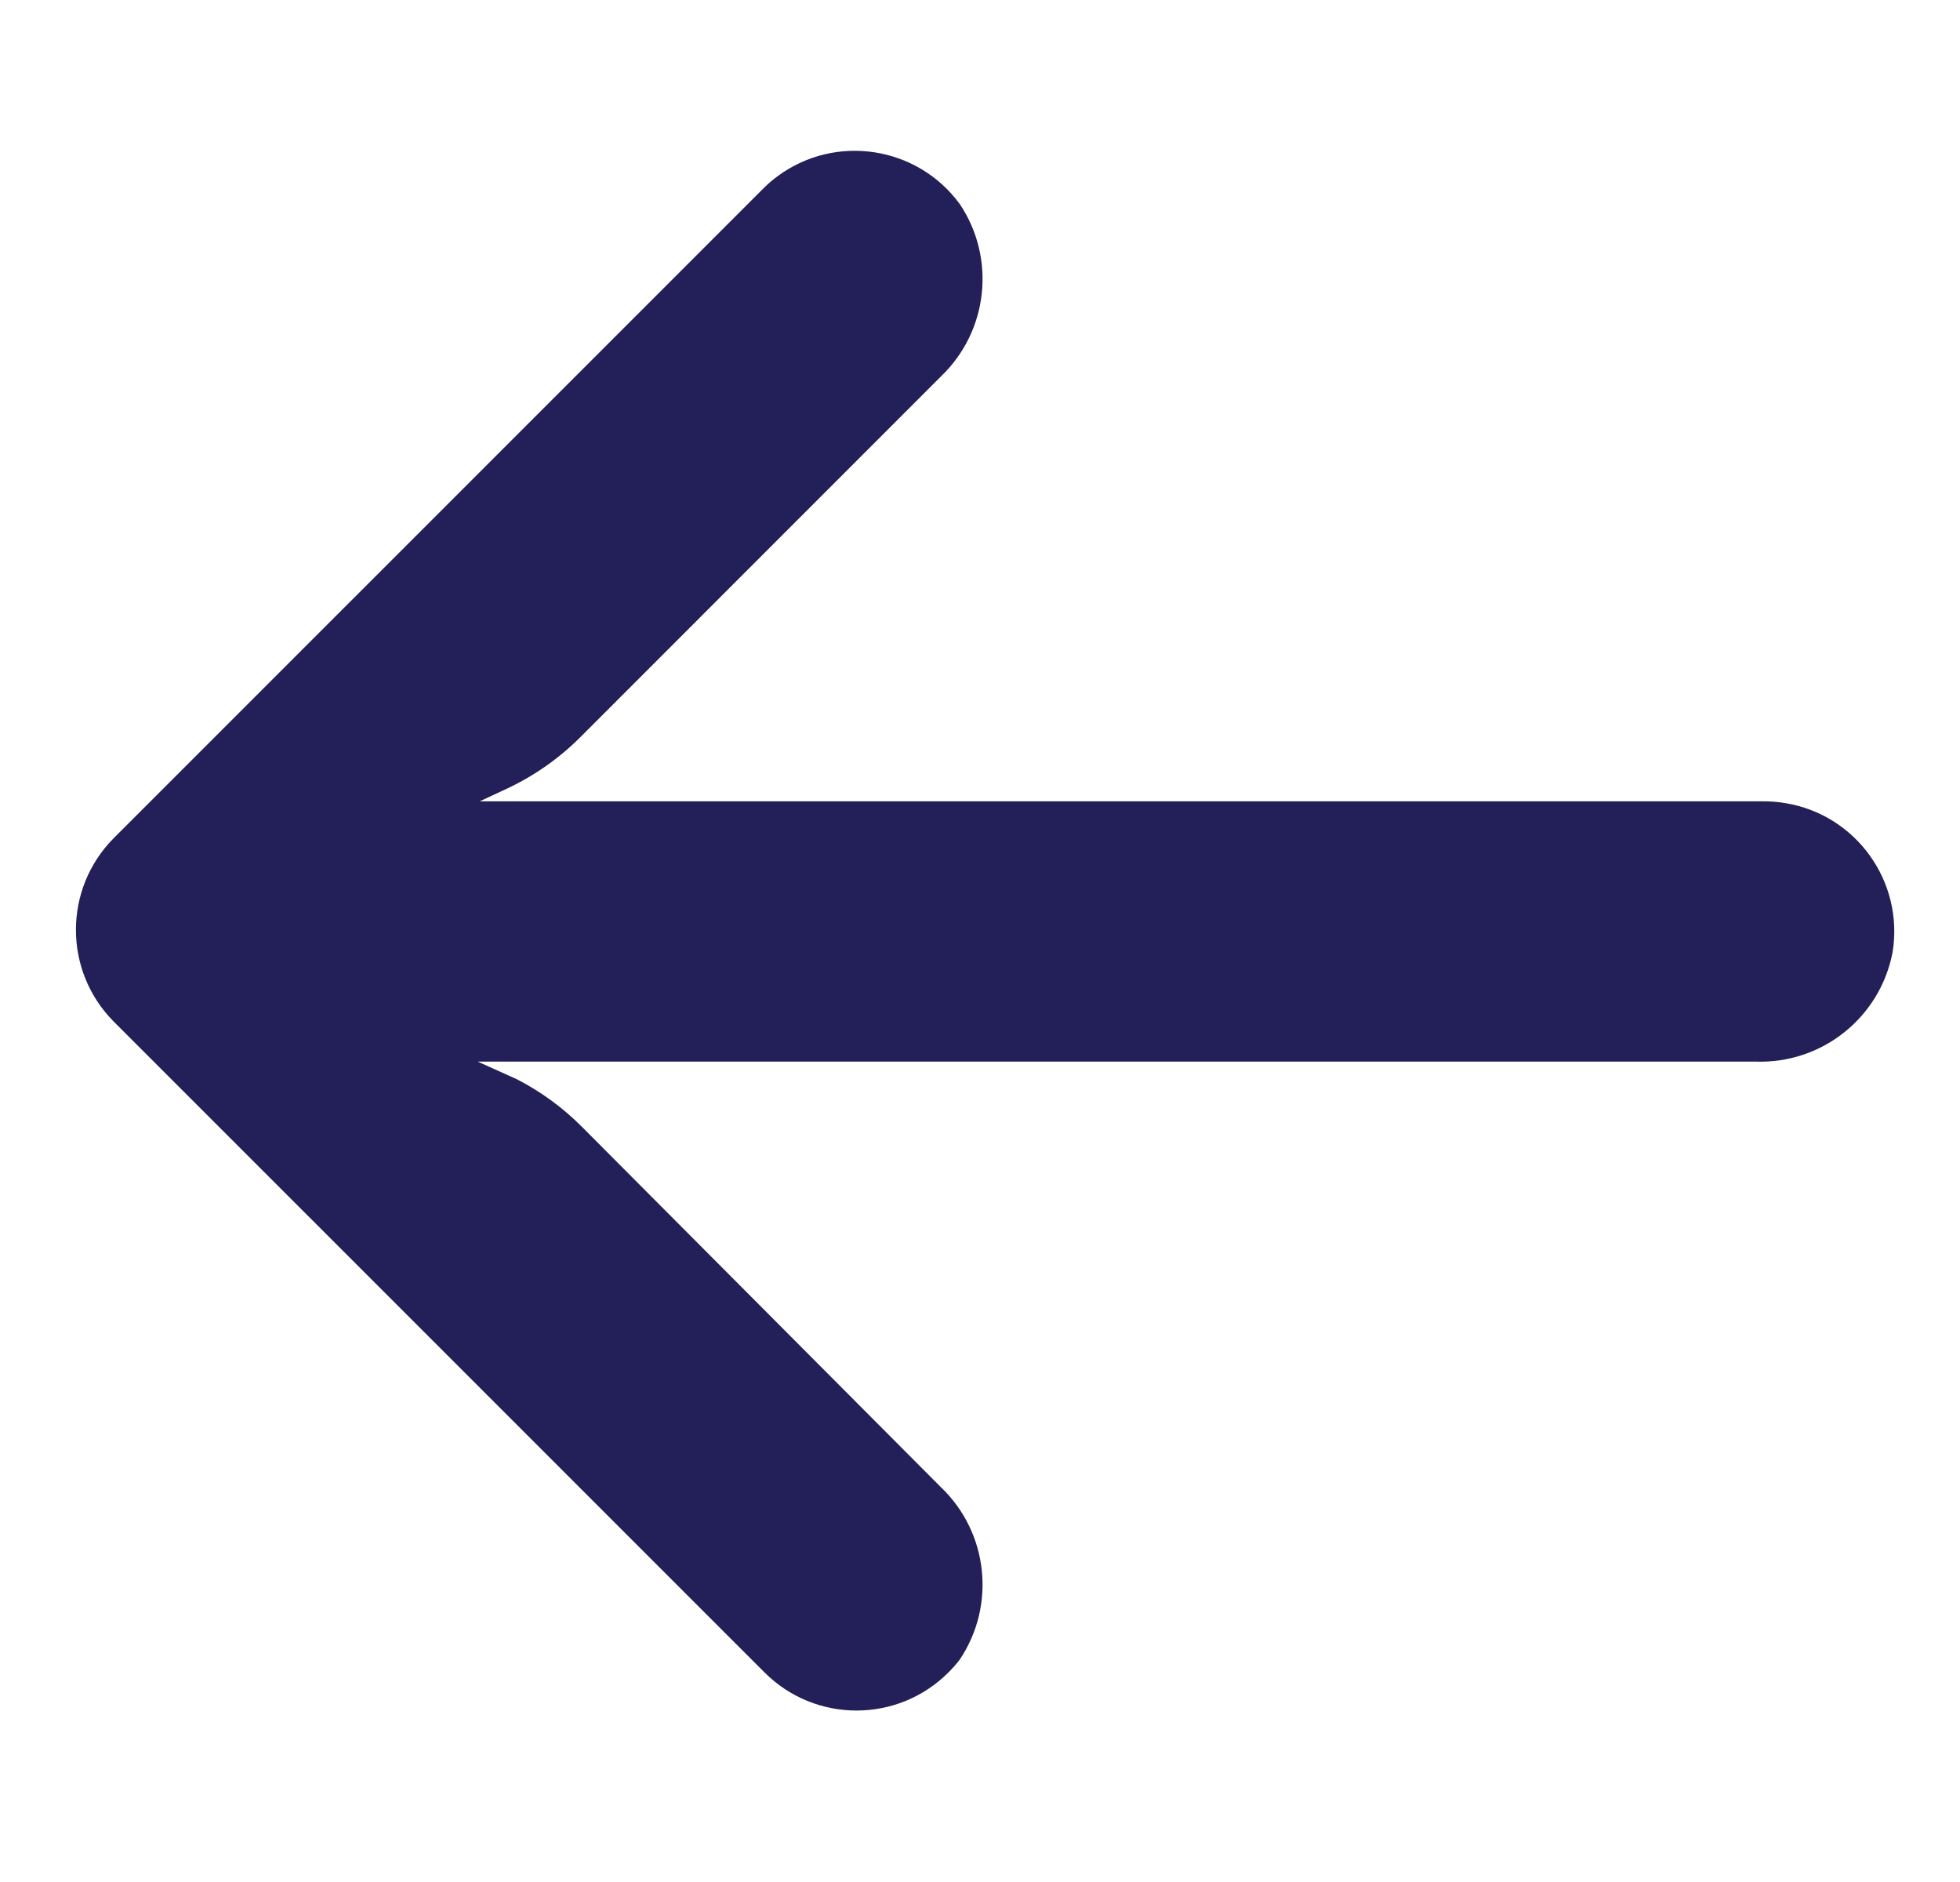 <svg width="25" height="24" viewBox="0 0 25 24" fill="none" xmlns="http://www.w3.org/2000/svg">
<g clip-path="url(#clip0_699_1180)">
<path d="M22.768 10.241C22.673 10.225 22.577 10.218 22.481 10.219H6.118L6.475 10.053C6.824 9.888 7.141 9.664 7.413 9.39L12.001 4.801C12.605 4.224 12.707 3.296 12.242 2.602C11.7 1.863 10.662 1.702 9.922 2.244C9.863 2.288 9.806 2.335 9.753 2.387L1.455 10.684C0.807 11.332 0.806 12.382 1.454 13.031C1.454 13.031 1.455 13.032 1.455 13.032L9.753 21.329C10.402 21.976 11.452 21.975 12.099 21.326C12.15 21.275 12.198 21.221 12.242 21.163C12.707 20.47 12.605 19.541 12.001 18.965L7.421 14.368C7.178 14.124 6.898 13.92 6.591 13.762L6.093 13.538H22.389C23.237 13.57 23.981 12.977 24.14 12.144C24.287 11.24 23.672 10.387 22.768 10.241Z" fill="#221F59"/>
</g>
<defs>
<clipPath id="clip0_699_1180">
<rect width="23.193" height="23.193" fill="white" transform="translate(0.968 0.272)"/>
</clipPath>
</defs>
</svg>
